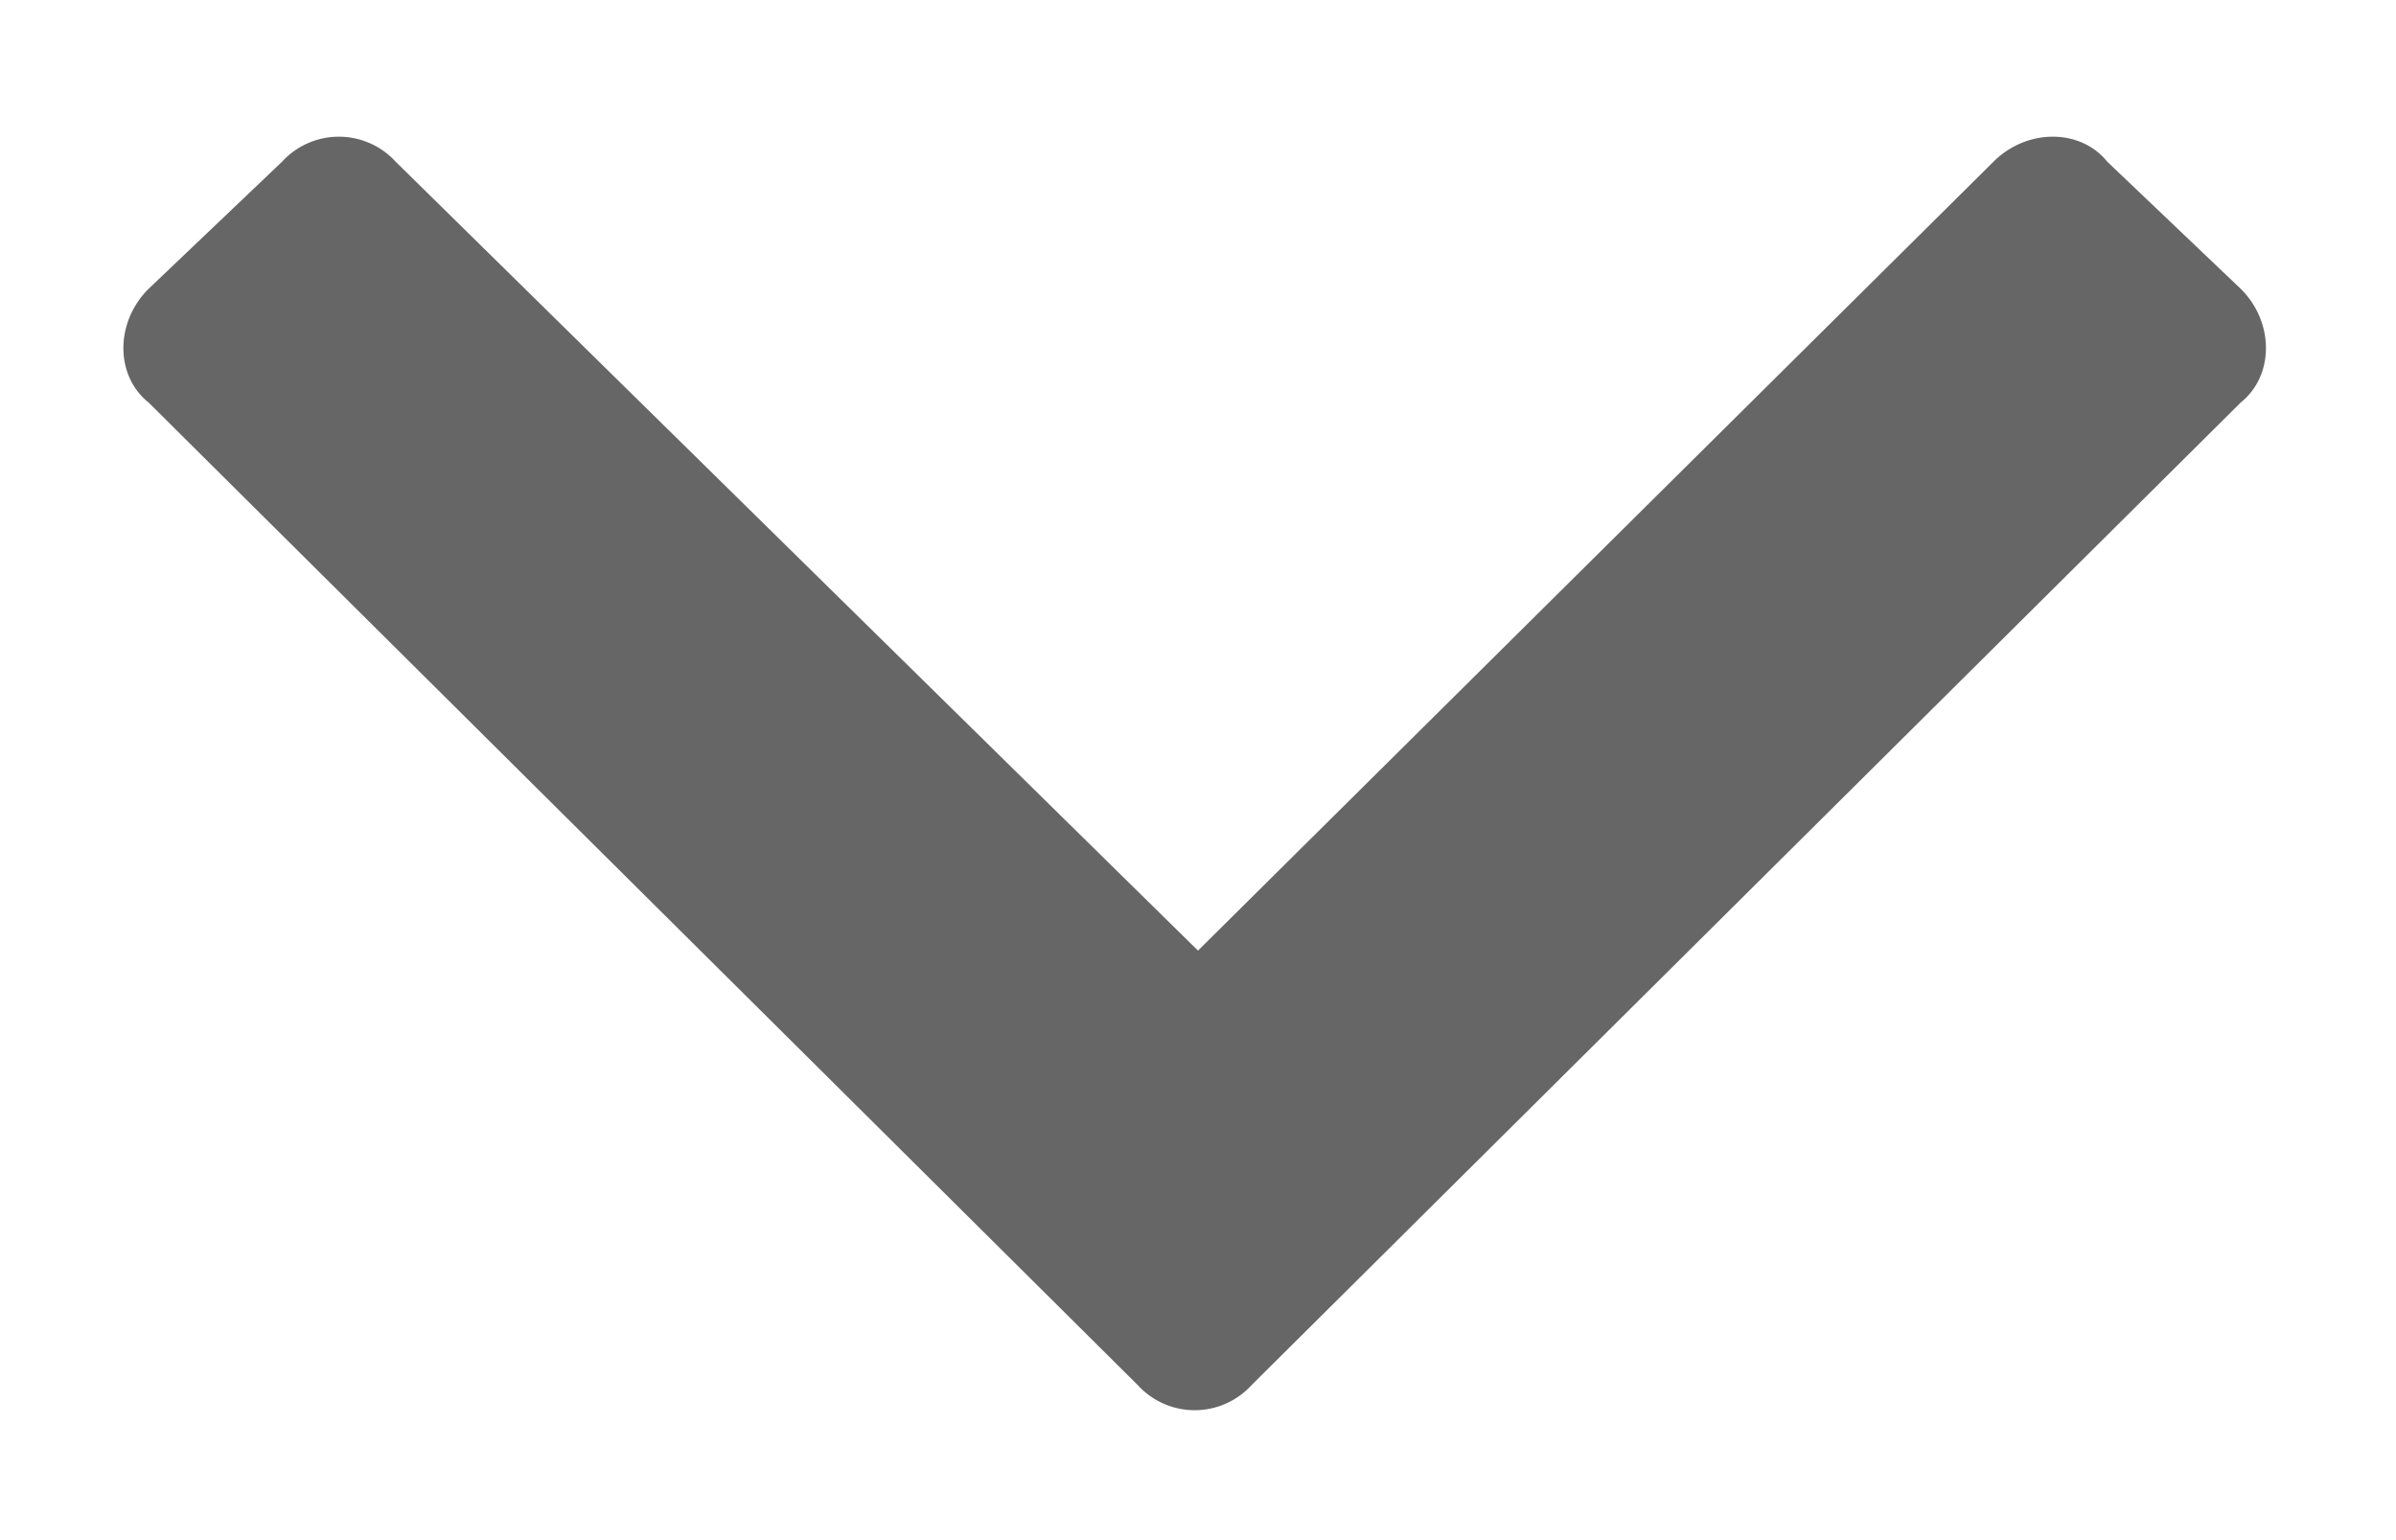 <svg width="14" height="9" viewBox="0 0 14 9" fill="none" xmlns="http://www.w3.org/2000/svg">
    <path d="M6.648 8.094a.45.45 0 0 0 .665 0l5.78-5.742c.196-.157.196-.47 0-.664l-.78-.743c-.157-.195-.47-.195-.665 0L7 5.555 2.312.945a.45.45 0 0 0-.664 0l-.78.743c-.196.195-.196.507 0 .664l5.78 5.742z" fill="#666666"/>
</svg>
